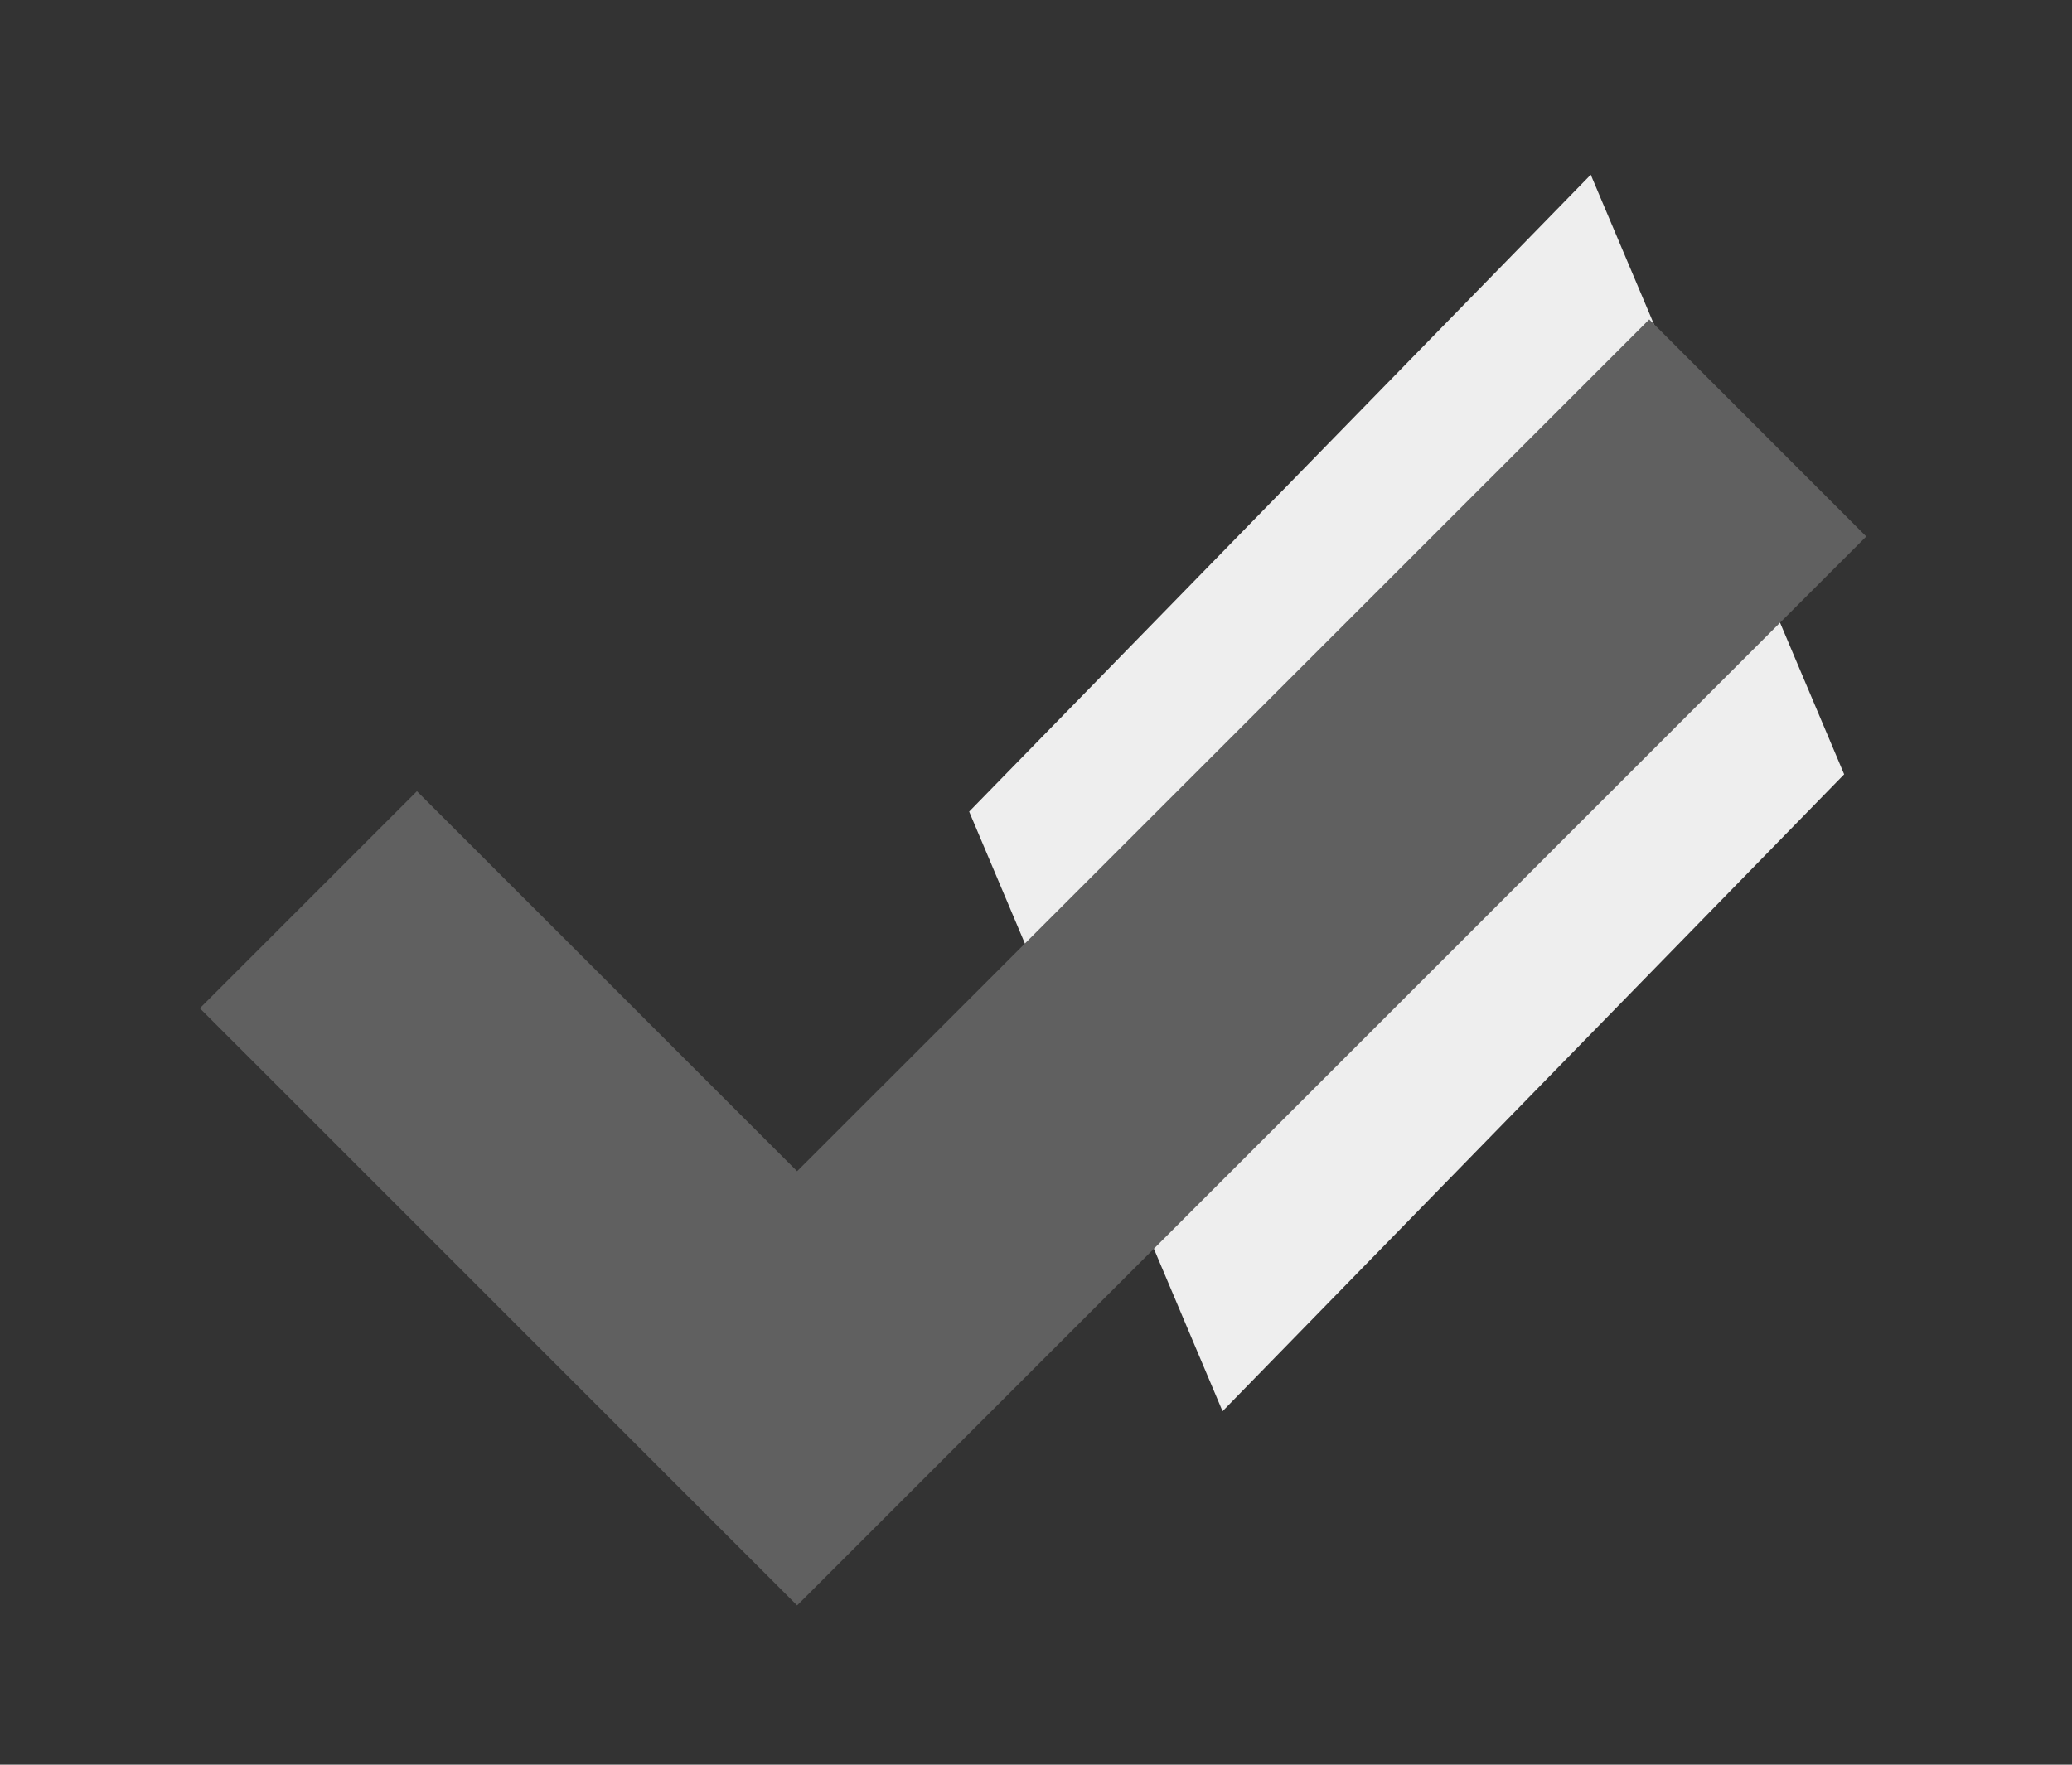 <?xml version="1.0" encoding="UTF-8" standalone="no"?>
<svg
   xmlns:dc="http://purl.org/dc/elements/1.1/"
   xmlns:cc="http://creativecommons.org/ns#"
   xmlns:rdf="http://www.w3.org/1999/02/22-rdf-syntax-ns#"
   xmlns:svg="http://www.w3.org/2000/svg"
   xmlns="http://www.w3.org/2000/svg"
   xmlns:sodipodi="http://sodipodi.sourceforge.net/DTD/sodipodi-0.dtd"
   xmlns:inkscape="http://www.inkscape.org/namespaces/inkscape"
   width="27"
   height="23"
   version="1.1"
   id="svg4499"
   sodipodi:docname="checkbox-on3.svg"
   inkscape:version="0.92.1 r15371">
  <rect width="100%" height="100%" fill="#333333" stroke="none"/>
  <defs
     id="defs4503" />
  <sodipodi:namedview
     pagecolor="#ffffff"
     bordercolor="#666666"
     borderopacity="1"
     objecttolerance="10"
     gridtolerance="10"
     guidetolerance="10"
     inkscape:pageopacity="0"
     inkscape:pageshadow="2"
     inkscape:window-width="1920"
     inkscape:window-height="986"
     id="namedview4501"
     showgrid="false"
     inkscape:zoom="33.173913"
     inkscape:cx="13.5"
     inkscape:cy="11.5"
     inkscape:window-x="-11"
     inkscape:window-y="-11"
     inkscape:window-maximized="1"
     inkscape:current-layer="svg4499" />
  <path
     d="M41.186-19.578c-.035.036-.07.073-.105.109.032-.017.078-.041.115-.061-.003-.016-.007-.032-.01-.049zm.209 1.986c-.001.001-.003.001-.004.002 0.0.007-.015.064-.01.049.006-.016.009-.034.014-.051zm3.74 3.127c-.104.045-.204.099-.309.145-.049.042-.209.176-.305.258.215-.139.452-.299.613-.402z"
     id="path4485" />
  <path
     d="M-52.34-7.611c-.006.004-.012.006-.018.01h.025c-.003-.003-.005-.007-.008-.01z"
     opacity=".3"
     id="path4487" />
  <path
     d="M-52.34-7.611c-.01.006-.021.011-.031.018.041-0.0.005 0.0.045 0-.005-.006-.009-.012-.014-.018z"
     opacity=".3"
     id="path4489" />
  <path
     fill="#7c9100"
     d="M-31.496-4.172c-.112.018-.174.185-.27.24-.001.003-.001.006-.002.01-.022.055-.044.115-.092.15-.024.017-.053.026-.078.041l.055.086c.202-.212.41-.41.416-.416.027-.026.053-.052.08-.078-.04-.023-.079-.038-.109-.033zm4.1 1.621c-.016.006-.033.01-.049.018-.013.006-.022.018-.033.027l.082.068c-.006-.032.001-.076 0-.113zm1.102 1.086c-.024-.001-.048.009-.072.01l.049.053c.001-.004.001-.006.002-.01.004-.018.015-.035.021-.053z"
     id="path4491" />
  <path
     fill="#22e9eb"
     d="M-9.26 16.068c-.026.027-.05.055-.076.082-.018.061-.042.123-.072.186.048-.067.1-.14.154-.219zm-17.547 17.912c-.233.232-.259.257-.514.512.197-.134.413-.263.623-.393-.022-.027-.044-.051-.062-.08-.017-.012-.031-.026-.047-.039z"
     id="path4493" />
  <path
     fill="#eee"
     d="M12.629 10.578l8.1-8.301 3.302 7.815-8.1 8.301z"
     id="path4495" />
  <path
     d="M10.387 15.265l-4.954-4.953-2.829 2.829 7.783 7.783 13.932-13.932-2.828-2.829z"
     id="path4497"
     style="fill:#606060;fill-opacity:1" />
</svg>
